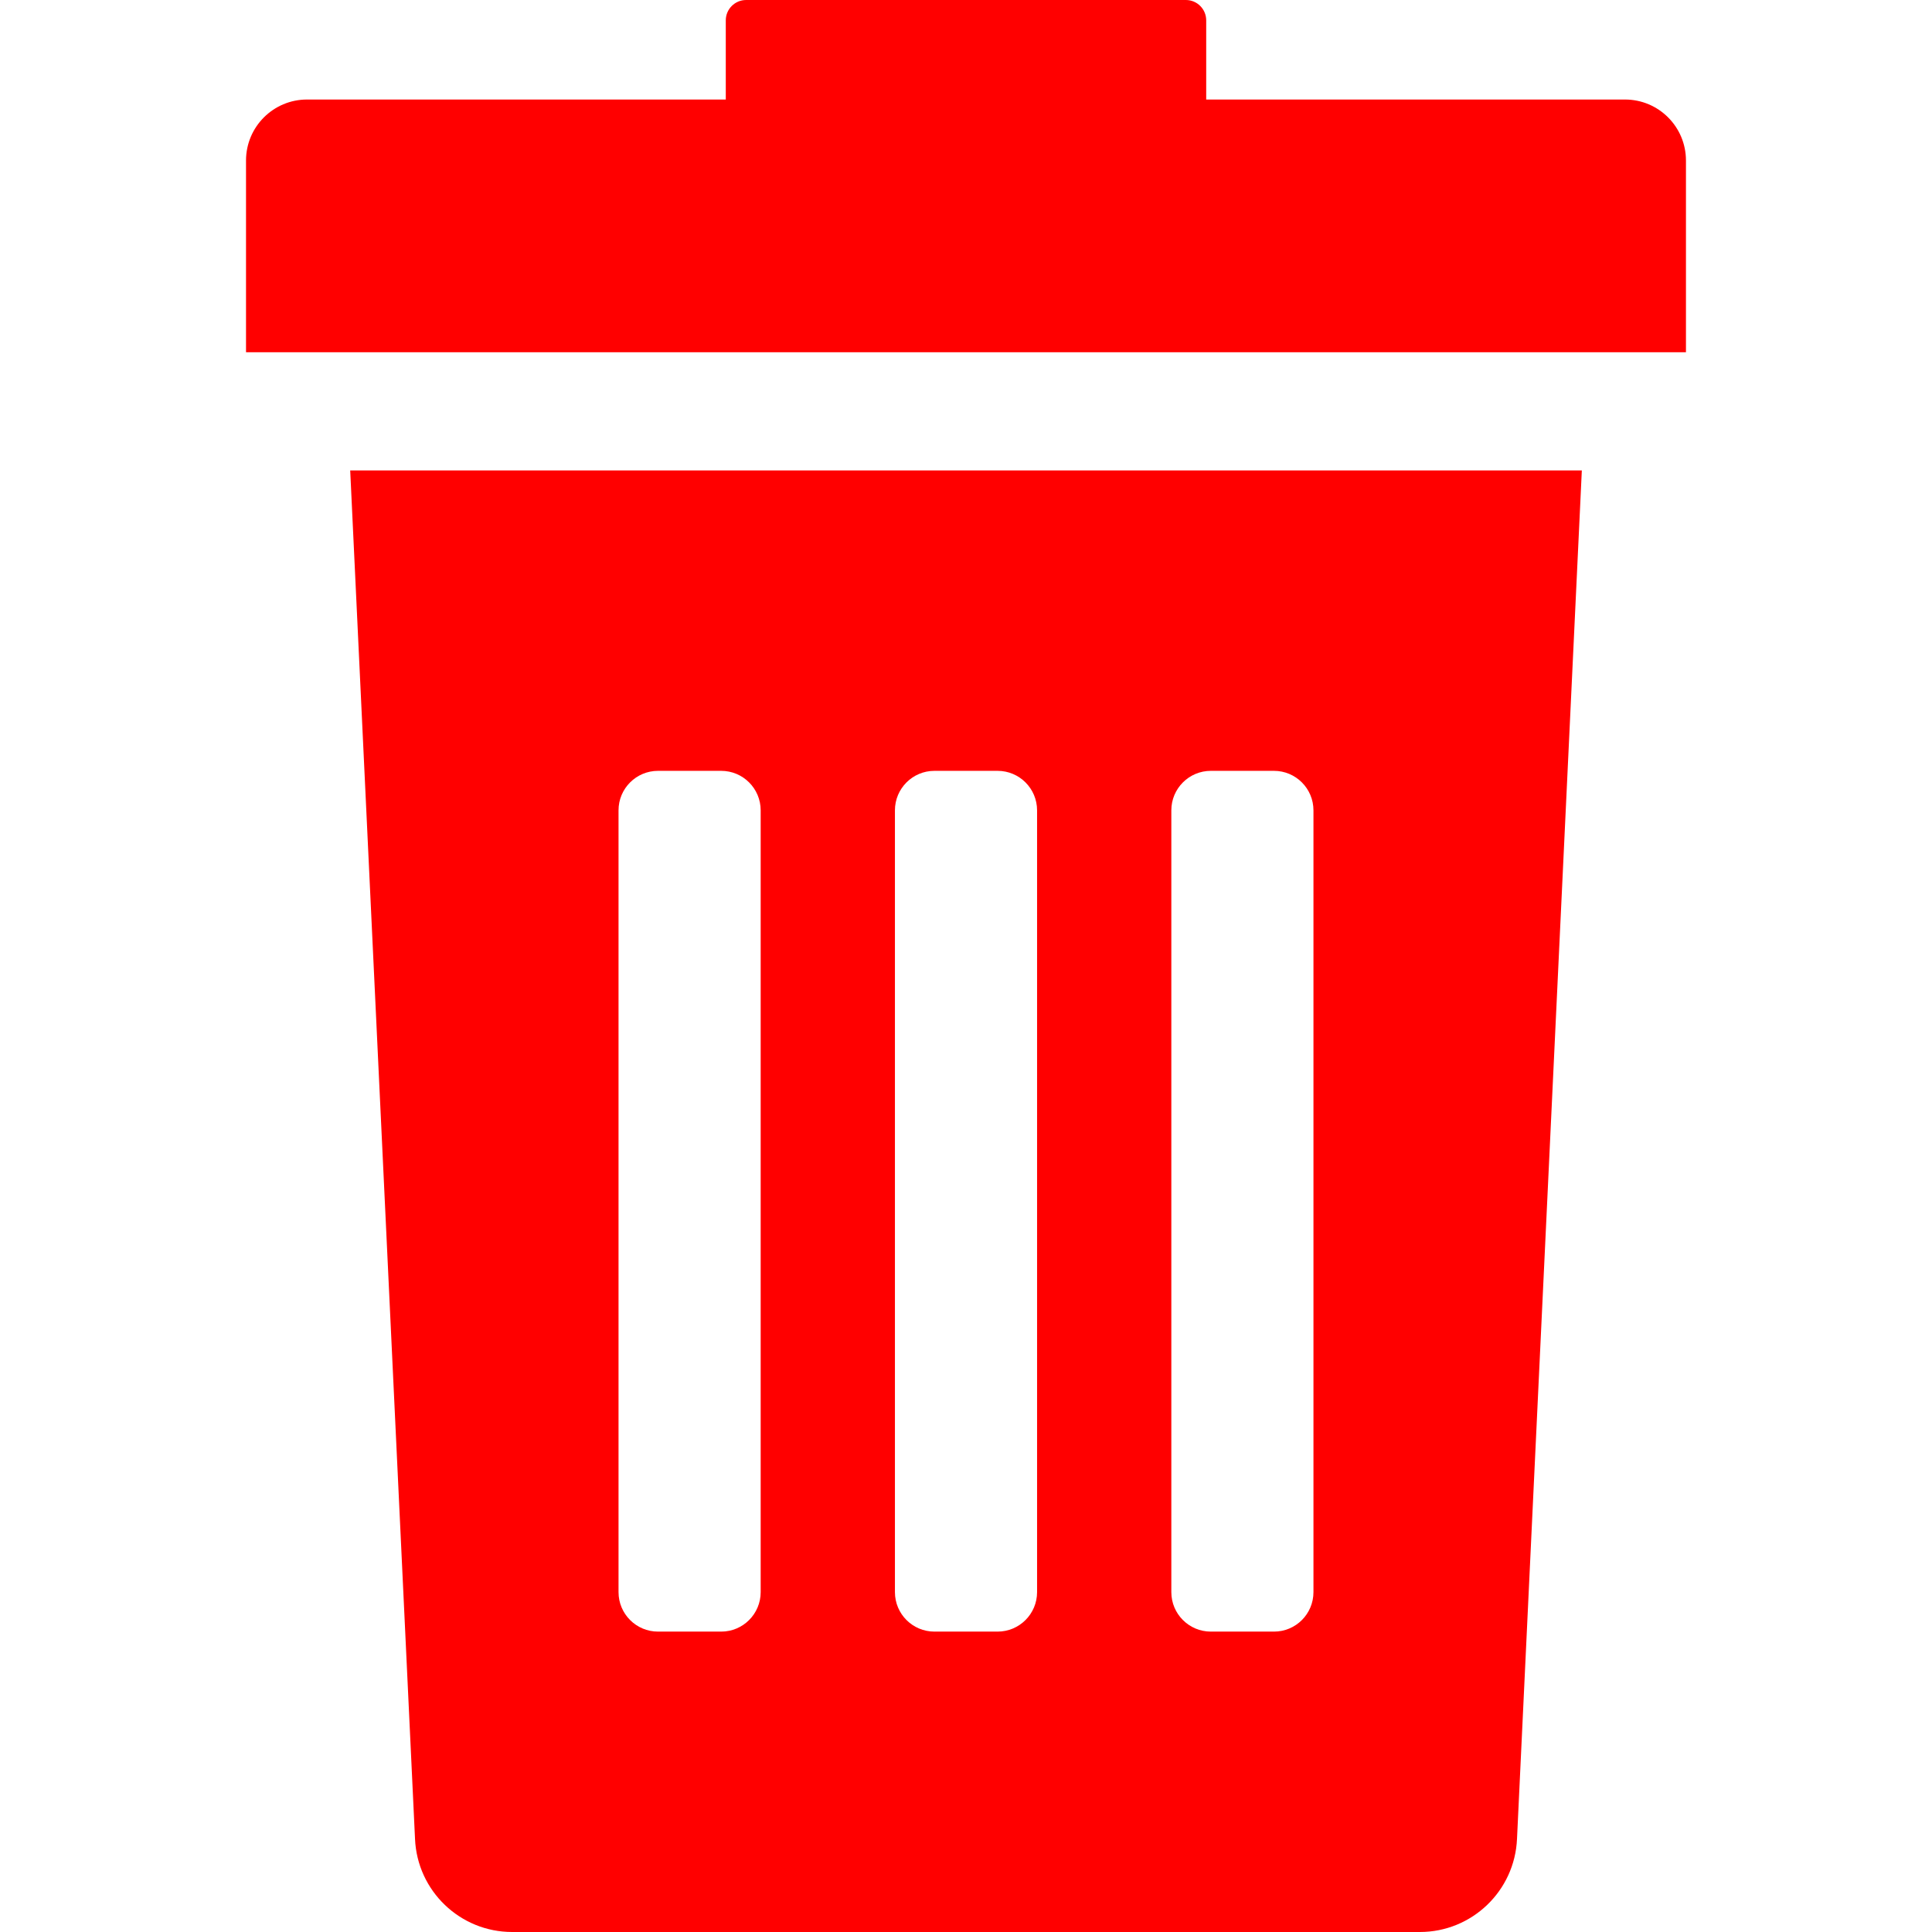 <svg width="321" height="321" xmlns="http://www.w3.org/2000/svg" xmlns:xlink="http://www.w3.org/1999/xlink" xml:space="preserve" overflow="hidden"><defs><clipPath id="clip0"><rect x="800" y="92" width="321" height="321"/></clipPath></defs><g clip-path="url(#clip0)" transform="translate(-800 -92)"><path d="M868.955 397.52C869.318 406.172 876.437 413 885.096 413L1035.91 413C1044.56 413 1051.68 406.172 1052.05 397.52L1062.82 170.165 858.186 170.165 868.955 397.52ZM994.616 226.636C994.616 223.014 997.553 220.075 1001.18 220.075L1011.67 220.075C1015.29 220.075 1018.23 223.013 1018.23 226.636L1018.23 356.529C1018.23 360.153 1015.3 363.09 1011.67 363.09L1001.18 363.09C997.555 363.09 994.616 360.154 994.616 356.529L994.616 226.636ZM948.692 226.636C948.692 223.014 951.63 220.075 955.253 220.075L965.748 220.075C969.37 220.075 972.309 223.013 972.309 226.636L972.309 356.529C972.309 360.153 969.372 363.09 965.748 363.09L955.253 363.09C951.631 363.09 948.692 360.154 948.692 356.529L948.692 226.636 948.692 226.636ZM902.768 226.636C902.768 223.014 905.705 220.075 909.328 220.075L919.824 220.075C923.447 220.075 926.385 223.013 926.385 226.636L926.385 356.529C926.385 360.153 923.448 363.09 919.824 363.09L909.328 363.09C905.706 363.09 902.768 360.154 902.768 356.529L902.768 226.636Z" fill="#FF0000"/><path d="M1069.99 108.536 1000.41 108.536 1000.41 95.383C1000.41 93.515 998.899 92 997.03 92L923.97 92C922.102 92 920.588 93.515 920.588 95.383L920.588 108.536 851.013 108.536C845.414 108.536 840.876 113.075 840.876 118.674L840.876 150.521 1080.12 150.521 1080.12 118.674C1080.12 113.075 1075.59 108.536 1069.99 108.536Z" fill="#FF0000"/></g></svg>